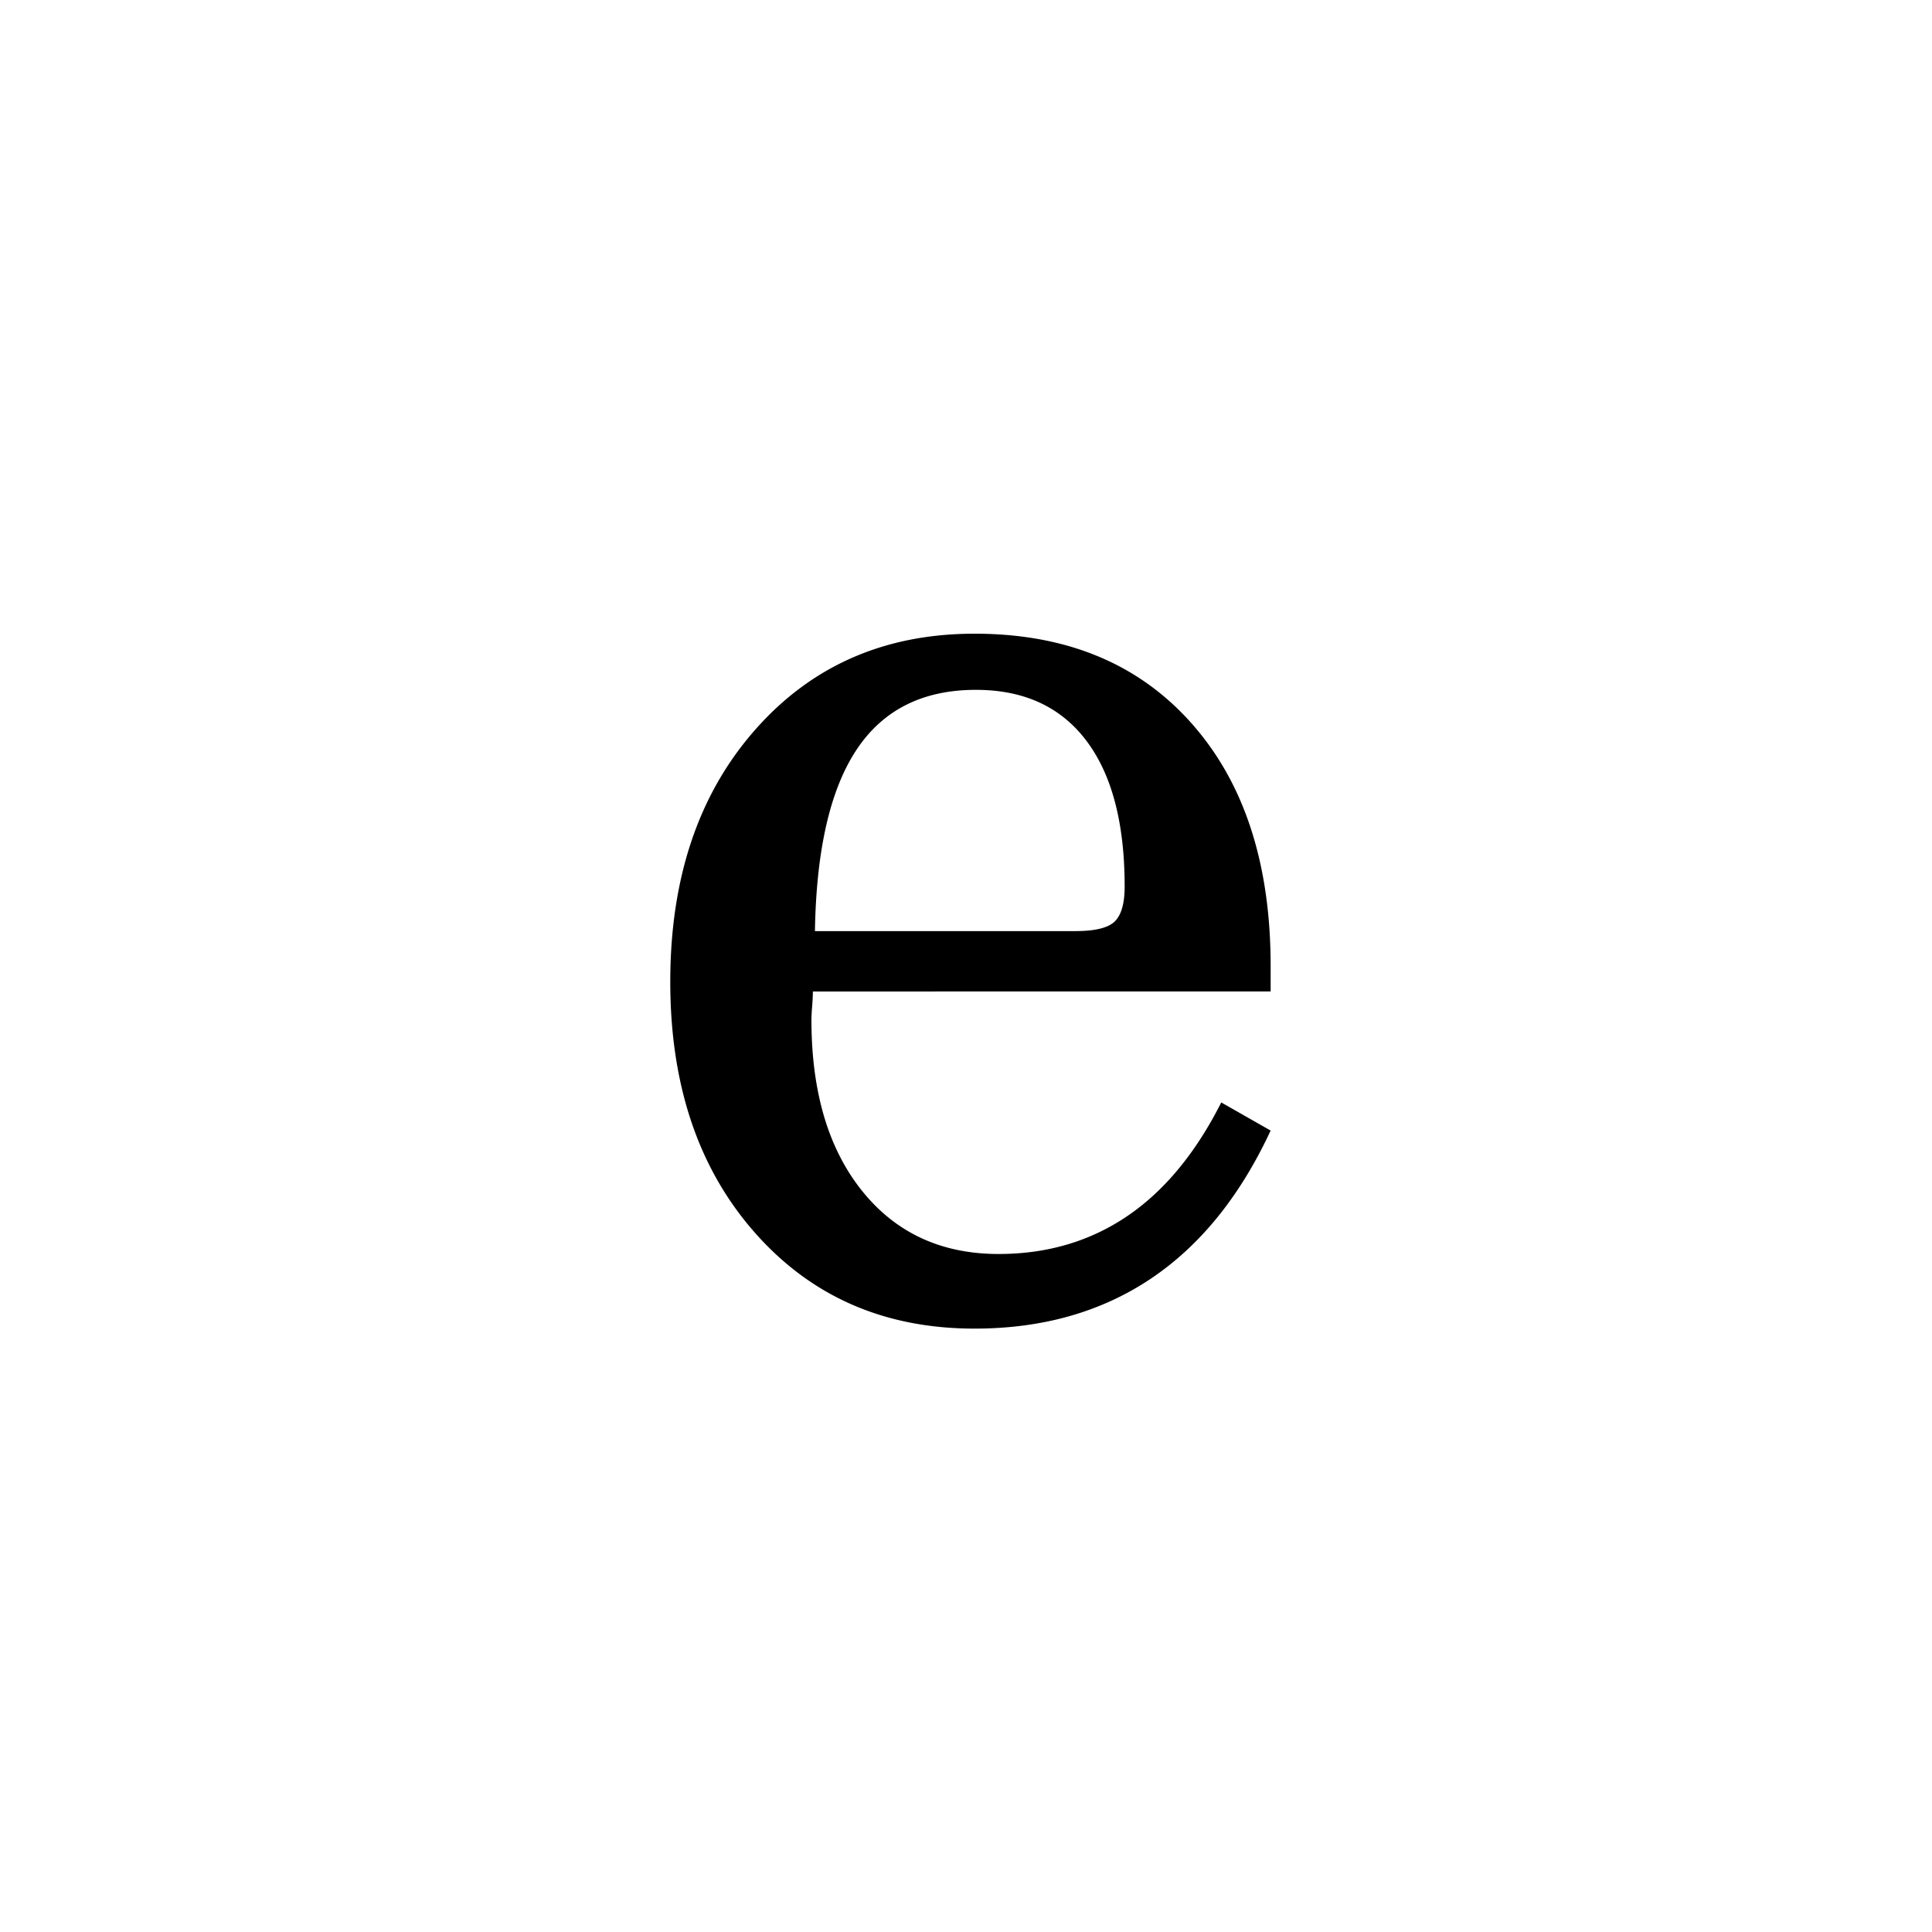 <?xml version="1.0" encoding="UTF-8"?><svg enable-background="new 0 0 250 250" height="250px" viewBox="0 0 250 250" width="250px" x="0px" xml:space="preserve" xmlns="http://www.w3.org/2000/svg" xmlns:xlink="http://www.w3.org/1999/xlink" y="0px"><defs><symbol id="4f2c9fe6a" overflow="visible"><path d="M24.75-48.516h33.688c2.539 0 4.238-.41 5.093-1.234.864-.832 1.297-2.344 1.297-4.531 0-8.219-1.656-14.516-4.969-18.89-3.312-4.376-8.074-6.563-14.28-6.563-6.856 0-11.997 2.574-15.423 7.718-3.43 5.149-5.23 12.98-5.406 23.5zm-.266 7.813c0 .469-.03 1.105-.093 1.906a24.757 24.757 0 0 0-.094 1.734c0 9.336 2.187 16.727 6.562 22.172 4.375 5.438 10.258 8.157 17.657 8.157 6.257 0 11.797-1.625 16.609-4.875 4.82-3.258 8.89-8.172 12.203-14.735l6.39 3.64C79.759-14.19 74.57-7.788 68.157-3.5c-6.418 4.281-14 6.422-22.75 6.422-11.648 0-21.12-4.133-28.422-12.406C9.68-17.766 6.031-28.586 6.031-41.954c0-13.413 3.649-24.273 10.953-32.577C24.285-82.844 33.758-87 45.406-87c11.82 0 21.16 3.844 28.016 11.531 6.863 7.688 10.297 18.184 10.297 31.485v3.28zm0 0"/></symbol></defs><use x="80.702" xlink:href="#4f2c9fe6a" y="169"/></svg>